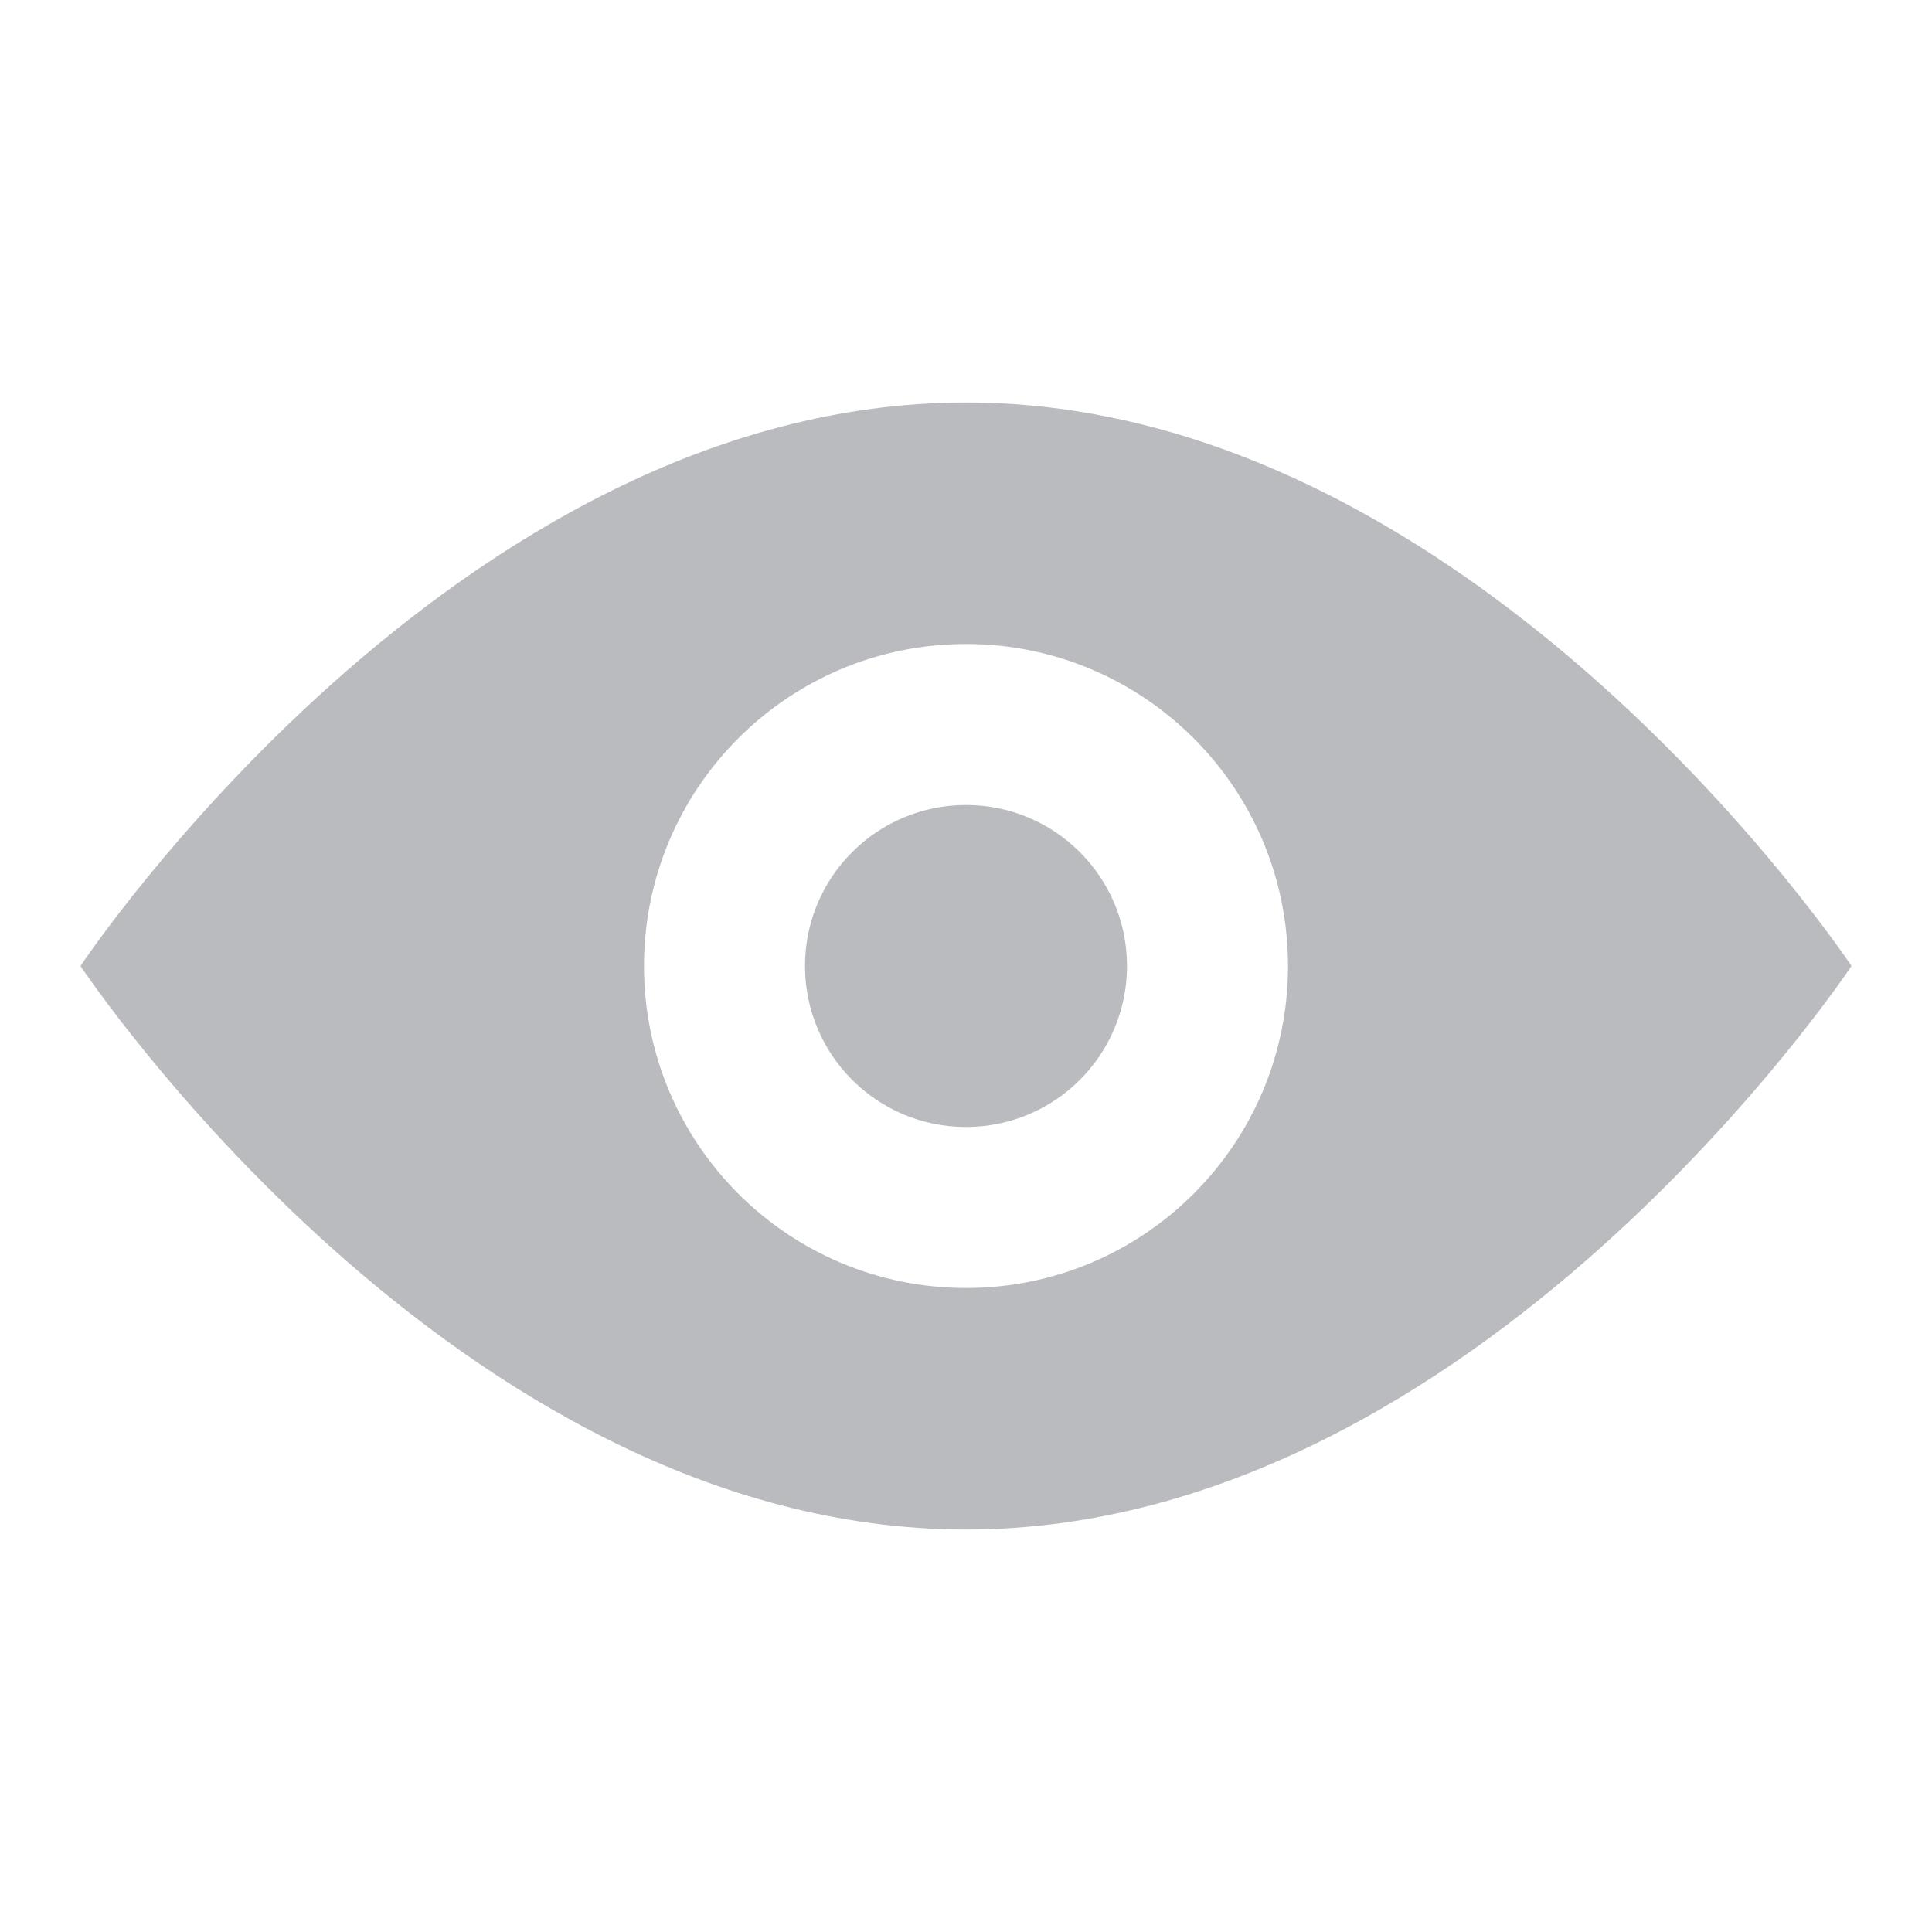 <svg xmlns:xlink="http://www.w3.org/1999/xlink" xmlns="http://www.w3.org/2000/svg" class="actionBarIcon-2vVzNZ" aria-hidden="false" width="16" height="16" viewBox="0 0 24 24"><path fill="#B9BBBE" d="M12 5C5.648 5 1 12 1 12C1 12 5.648 19 12 19C18.352 19 23 12 23 12C23 12 18.352 5 12 5ZM12 16C9.791 16 8 14.21 8 12C8 9.79 9.791 8 12 8C14.209 8 16 9.79 16 12C16 14.21 14.209 16 12 16Z"></path><path fill="#B9BBBE" d="M12 14C13.105 14 14 13.105 14 12C14 10.895 13.105 10 12 10C10.895 10 10 10.895 10 12C10 13.105 10.895 14 12 14Z"></path></svg>
